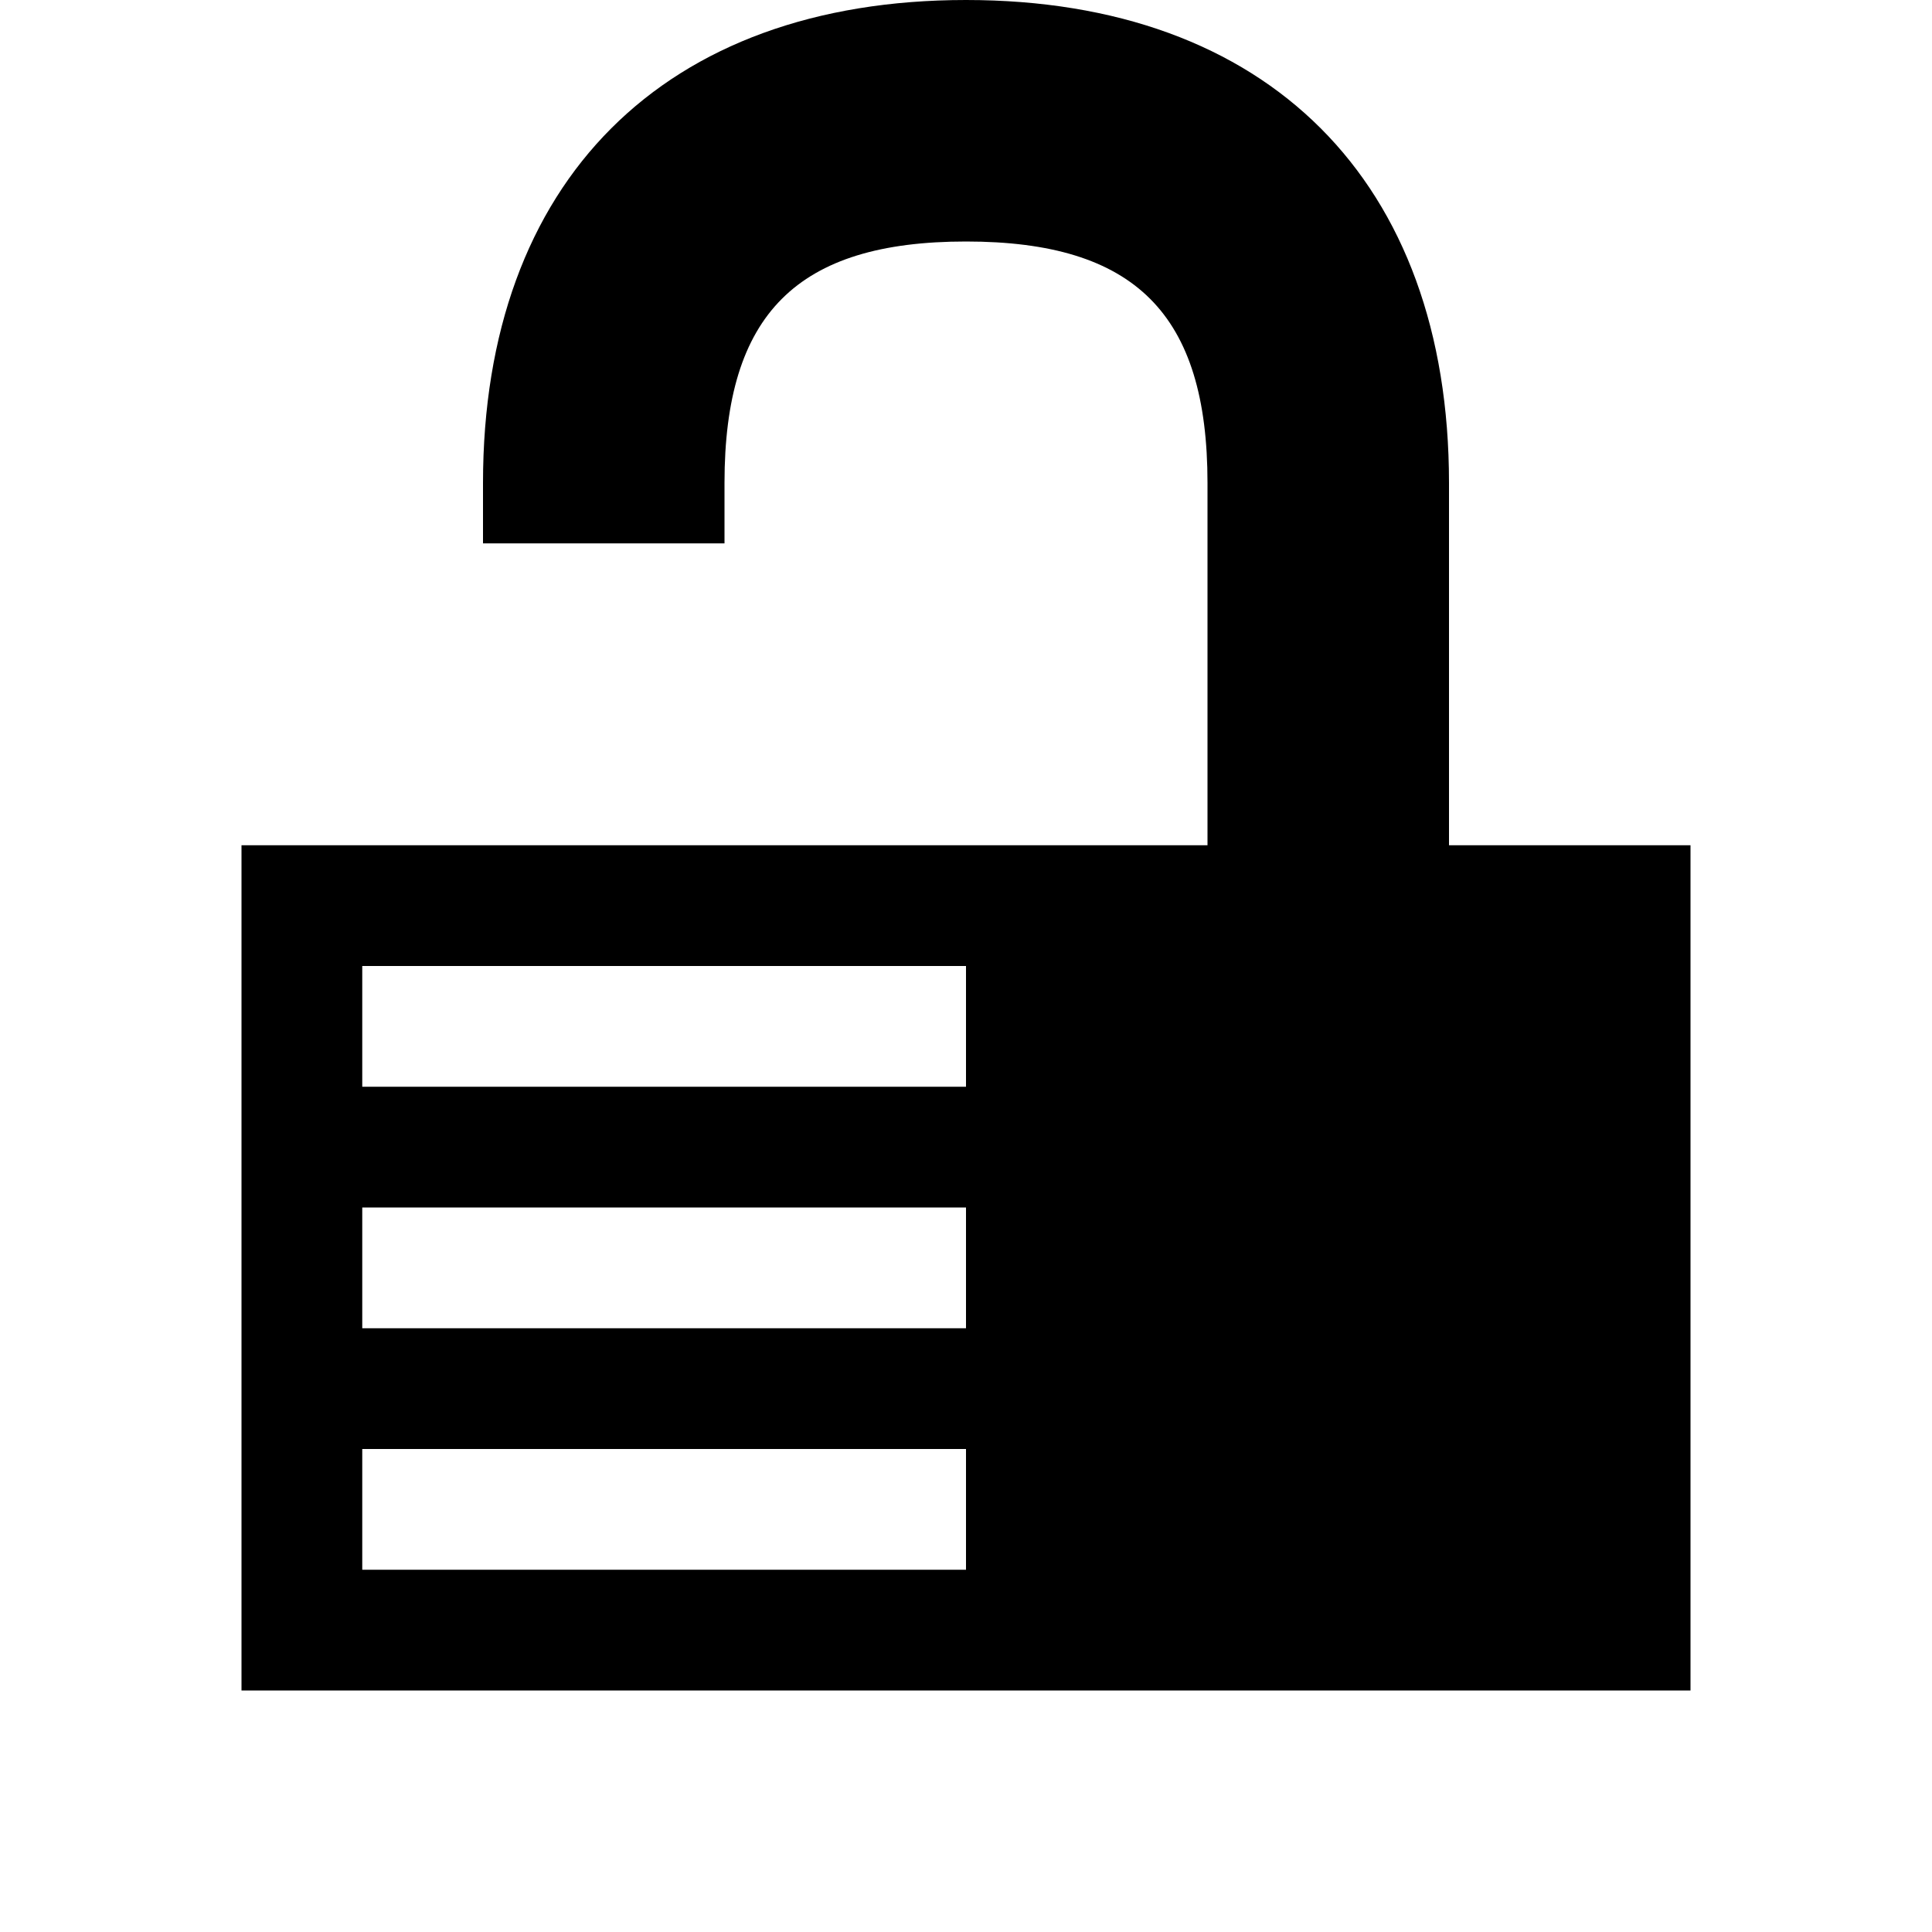 <?xml version="1.0" encoding="utf-8"?>
<!-- Generator: Adobe Illustrator 20.1.0, SVG Export Plug-In . SVG Version: 6.00 Build 0)  -->
<svg version="1.1" id="Layer_1" xmlns="http://www.w3.org/2000/svg" xmlns:xlink="http://www.w3.org/1999/xlink" x="0px" y="0px"
	 viewBox="0 0 16 16" style="enable-background:new 0 0 16 16;" xml:space="preserve">
<style type="text/css">
	.st0{display:none;}
	.st1{display:inline;}
</style>
<title>lock</title>
<g id="locked" class="st0">
	<g class="st1">
		<path d="M12,8h-2V5.5c0-1.4-0.6-2-2-2s-2,0.6-2,2V8H4V5.5c0-2.5,1.5-4,4-4s4,1.5,4,4V8z"/>
	</g>
	<path class="st1" d="M2,7v7h12V7H2z M8,13H3v-1h5V13z M8,11H3v-1h5V11z M8,9H3V8h5V9z"/>
</g>
<g id="unlocked">
	<path d="M12,8h-2l0-4c0-1.4-0.6-2-2-2S6,2.6,6,4v0.5H4V4c0-2.5,1.5-4,4-4s4,1.5,4,4L12,8z"/>
	<path d="M2,7v7h12V7H2z M8,13H3v-1h5V13z M8,11H3v-1h5V11z M8,9H3V8h5V9z"/>
</g>
</svg>
